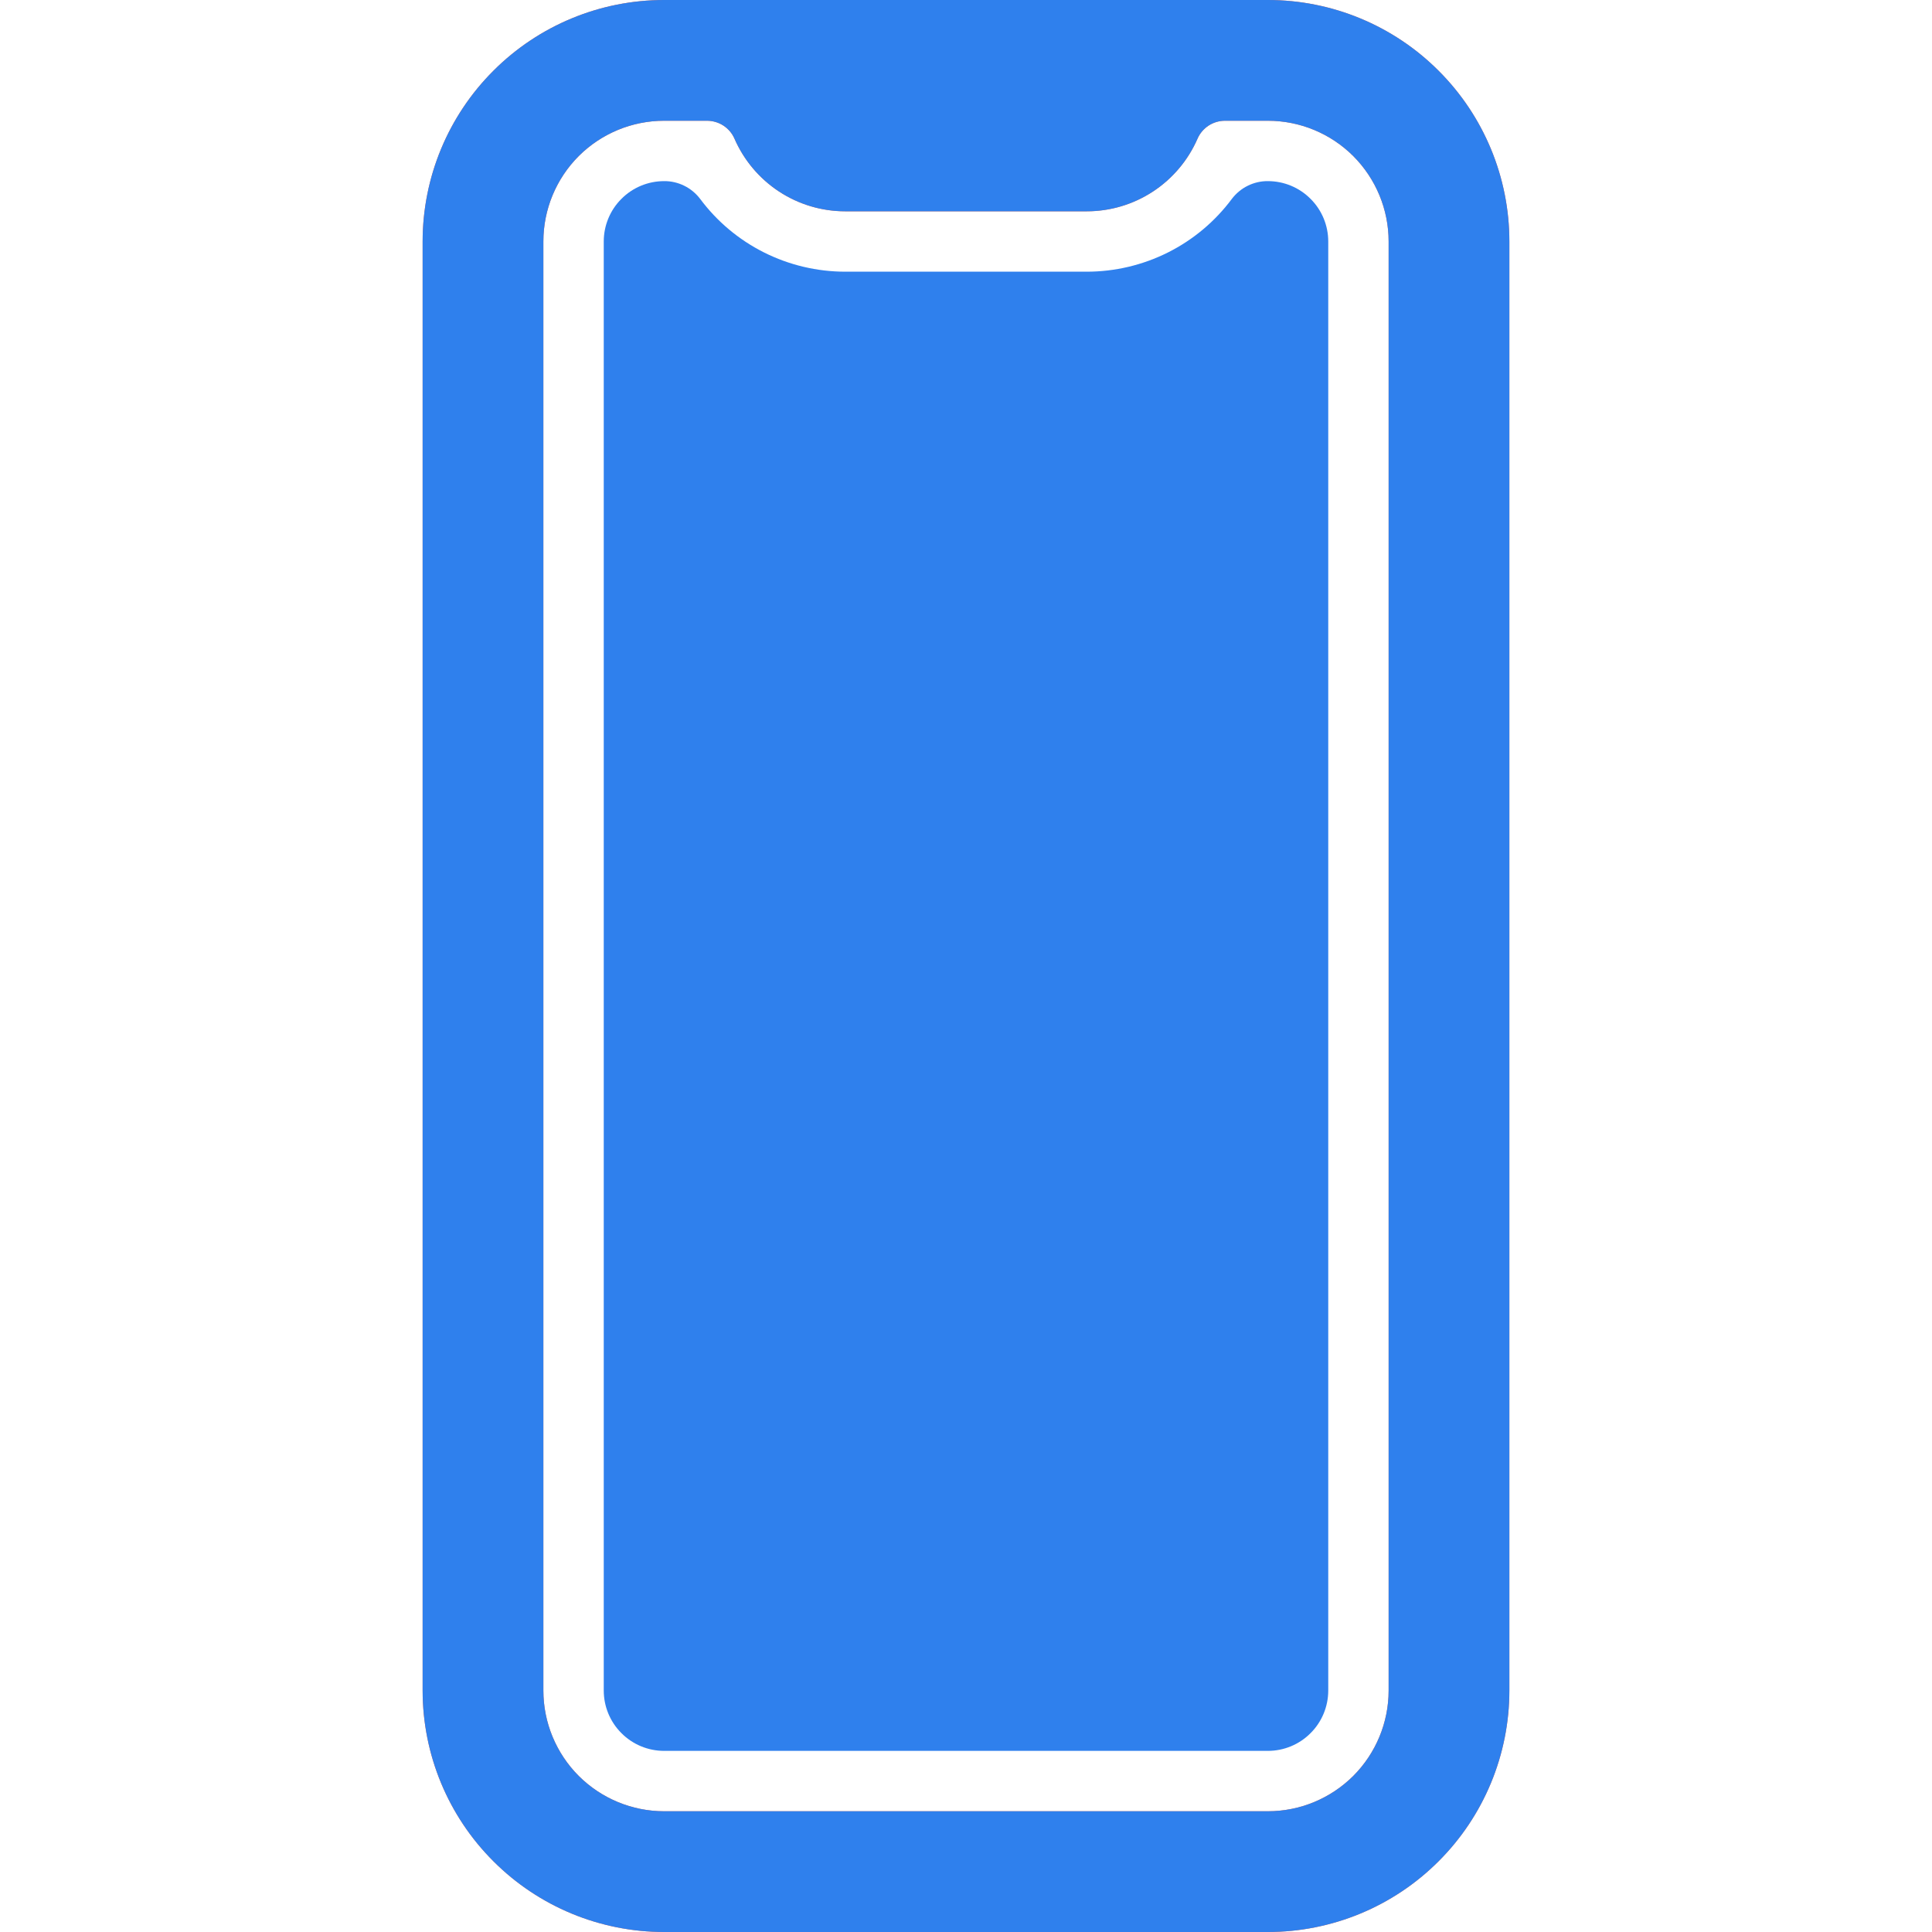 <svg width="24" height="24" viewBox="0 0 24 24" fill="none" xmlns="http://www.w3.org/2000/svg">
<g clip-path="url(#clip0_147_640)">
<path d="M15.75 0H8.25C7.454 0 6.691 0.316 6.129 0.879C5.566 1.441 5.25 2.204 5.25 3V21C5.25 21.796 5.566 22.559 6.129 23.121C6.691 23.684 7.454 24 8.25 24H15.75C16.546 24 17.309 23.684 17.871 23.121C18.434 22.559 18.75 21.796 18.75 21V3C18.75 2.204 18.434 1.441 17.871 0.879C17.309 0.316 16.546 0 15.75 0V0ZM17.25 21C17.25 21.398 17.092 21.779 16.811 22.061C16.529 22.342 16.148 22.5 15.75 22.5H8.25C7.852 22.5 7.471 22.342 7.189 22.061C6.908 21.779 6.75 21.398 6.75 21V3C6.75 2.602 6.908 2.221 7.189 1.939C7.471 1.658 7.852 1.5 8.25 1.5H8.782C8.855 1.5 8.926 1.521 8.986 1.56C9.047 1.6 9.095 1.656 9.124 1.723C9.241 1.991 9.433 2.219 9.677 2.379C9.922 2.54 10.208 2.625 10.5 2.625H13.5C13.792 2.625 14.078 2.54 14.323 2.379C14.567 2.219 14.759 1.991 14.876 1.723C14.905 1.656 14.953 1.6 15.014 1.56C15.074 1.521 15.145 1.5 15.218 1.5H15.75C16.148 1.5 16.529 1.658 16.811 1.939C17.092 2.221 17.25 2.602 17.25 3V21Z" fill="#FF6D3F"/>
<path d="M15.75 2.25C15.664 2.249 15.578 2.269 15.501 2.307C15.423 2.345 15.356 2.401 15.303 2.47C15.094 2.751 14.822 2.979 14.509 3.136C14.196 3.293 13.85 3.375 13.5 3.375H10.5C10.15 3.375 9.804 3.293 9.491 3.136C9.178 2.979 8.906 2.751 8.697 2.47C8.644 2.401 8.577 2.345 8.499 2.307C8.422 2.269 8.336 2.249 8.25 2.25C8.051 2.25 7.86 2.329 7.72 2.47C7.579 2.61 7.5 2.801 7.5 3V21C7.5 21.199 7.579 21.39 7.72 21.53C7.86 21.671 8.051 21.75 8.25 21.75H15.75C15.949 21.75 16.14 21.671 16.28 21.53C16.421 21.39 16.5 21.199 16.5 21V3C16.5 2.801 16.421 2.61 16.28 2.47C16.14 2.329 15.949 2.25 15.75 2.25Z" fill="#2F80ED"/>
<path d="M15.75 0H8.25C7.454 0 6.691 0.316 6.129 0.879C5.566 1.441 5.25 2.204 5.25 3V21C5.25 21.796 5.566 22.559 6.129 23.121C6.691 23.684 7.454 24 8.25 24H15.75C16.546 24 17.309 23.684 17.871 23.121C18.434 22.559 18.75 21.796 18.75 21V3C18.75 2.204 18.434 1.441 17.871 0.879C17.309 0.316 16.546 0 15.75 0V0ZM17.25 21C17.25 21.398 17.092 21.779 16.811 22.061C16.529 22.342 16.148 22.5 15.75 22.5H8.25C7.852 22.5 7.471 22.342 7.189 22.061C6.908 21.779 6.75 21.398 6.75 21V3C6.75 2.602 6.908 2.221 7.189 1.939C7.471 1.658 7.852 1.5 8.25 1.5H8.782C8.855 1.5 8.926 1.521 8.986 1.56C9.047 1.6 9.095 1.656 9.124 1.723C9.241 1.991 9.433 2.219 9.677 2.379C9.922 2.54 10.208 2.625 10.5 2.625H13.5C13.792 2.625 14.078 2.54 14.323 2.379C14.567 2.219 14.759 1.991 14.876 1.723C14.905 1.656 14.953 1.6 15.014 1.56C15.074 1.521 15.145 1.5 15.218 1.5H15.75C16.148 1.5 16.529 1.658 16.811 1.939C17.092 2.221 17.25 2.602 17.25 3V21Z" fill="#2F80ED"/>
</g>
<defs>
<clipPath id="clip0_147_640">
<rect width="24" height="24" fill="white"/>
</clipPath>
</defs>
</svg>
